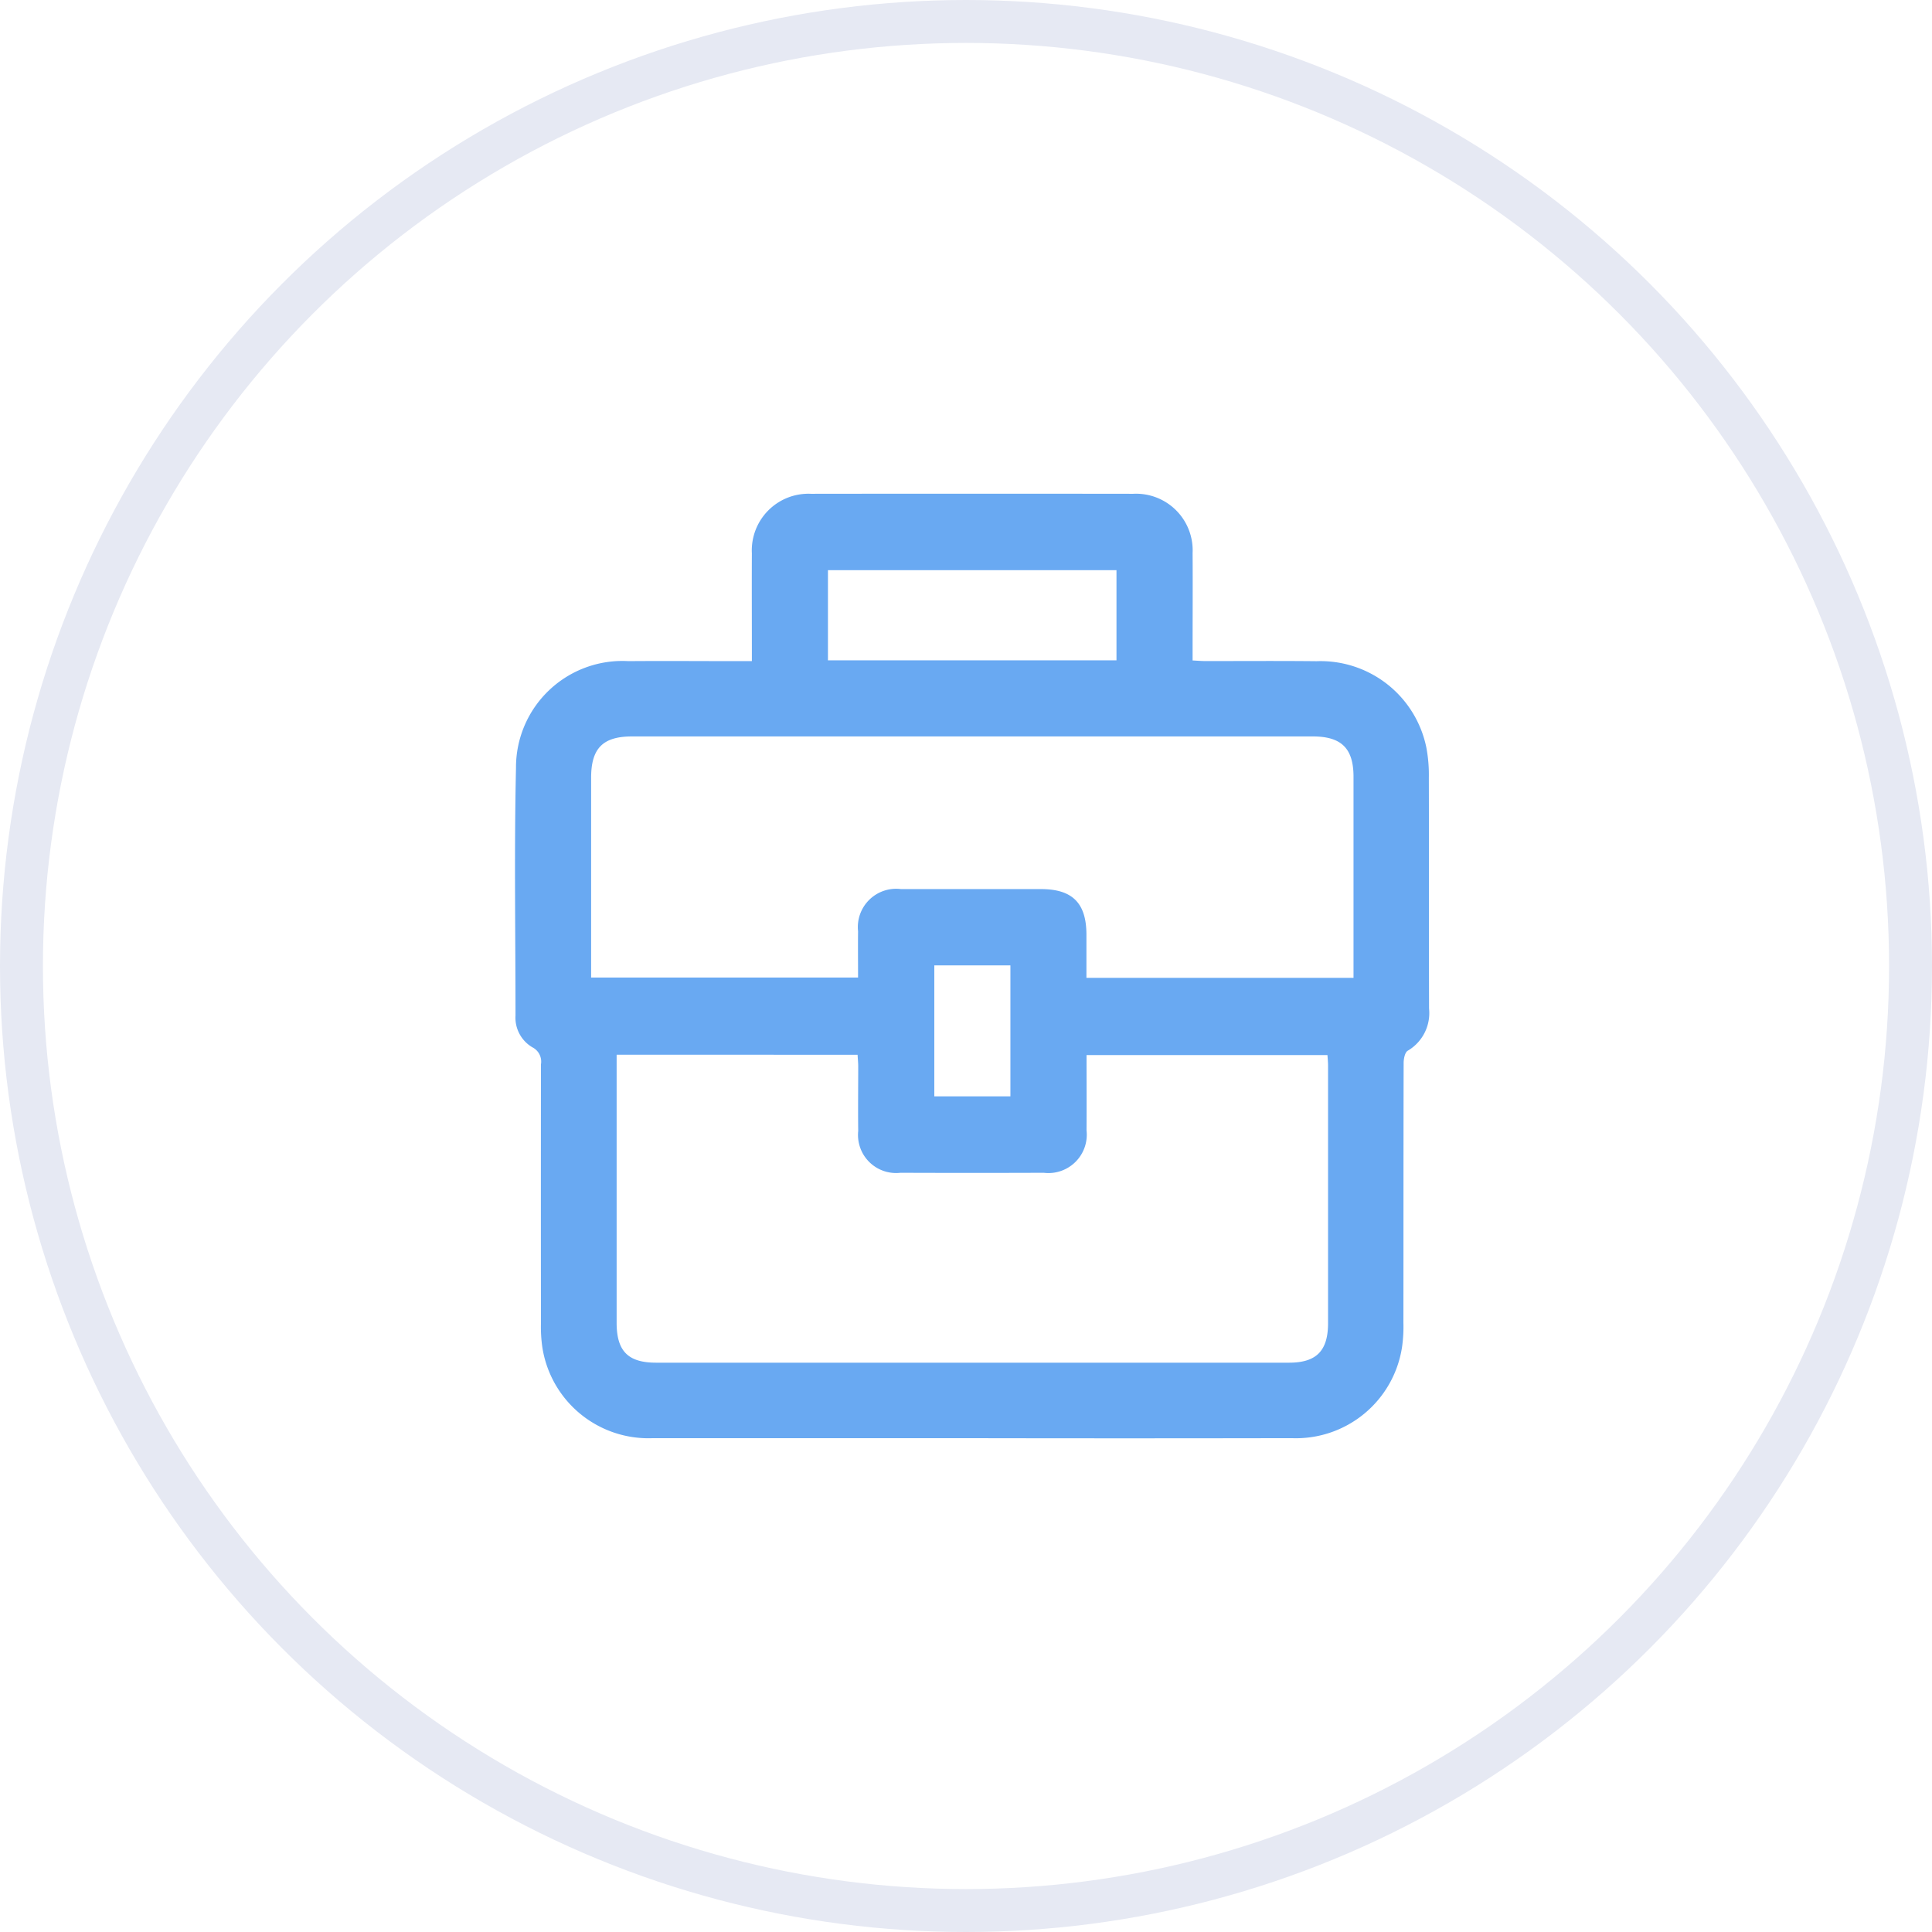 <svg xmlns="http://www.w3.org/2000/svg" width="90" height="90" viewBox="0 0 90 90"><defs><style>.a,.b{fill:none;}.a{stroke:#e6e9f3;stroke-width:2px;}.c{fill:#69a9f2;}.d{stroke:none;}</style></defs><g class="a"><circle class="d" cx="45" cy="45" r="45"/><circle class="b" cx="45" cy="45" r="44"/></g><g transform="translate(-534.239 -280.069)"><rect class="b" width="28" height="28" transform="translate(558.239 303.069)"/><g transform="translate(558.239 303.069)"><path class="c" d="M569.264,310.866v-.622c0-1.466-.007-2.932,0-4.4a2.639,2.639,0,0,1,2.756-2.772q7.5-.009,15.006,0a2.636,2.636,0,0,1,2.769,2.758c.01,1.466,0,2.932,0,4.4v.606c.233.011.416.028.6.028,1.725,0,3.45-.012,5.174.006a5.032,5.032,0,0,1,5.117,4.033,6.84,6.84,0,0,1,.114,1.388c.009,3.588,0,7.175.01,10.763a2.031,2.031,0,0,1-.994,1.962c-.131.077-.189.371-.19.566-.011,4.036-.006,8.072-.011,12.108a6.669,6.669,0,0,1-.064,1.134,5,5,0,0,1-5.141,4.24q-7.787.015-15.575,0-7.089,0-14.178,0a5,5,0,0,1-5.153-4.229,6.594,6.594,0,0,1-.065-1.133q-.007-6.028,0-12.056a.744.744,0,0,0-.395-.787,1.6,1.6,0,0,1-.791-1.481c0-3.846-.063-7.694.023-11.538a4.958,4.958,0,0,1,5.242-4.973c1.708-.014,3.415,0,5.123,0Zm-6.3,18.335v.535q0,5.975,0,11.951c0,1.322.531,1.861,1.838,1.861q14.745,0,29.489,0c1.269,0,1.813-.553,1.814-1.835q0-6,0-12c0-.166-.018-.331-.028-.495H584.854c0,1.2.008,2.352,0,3.505a1.788,1.788,0,0,1-1.994,1.979q-3.337.012-6.674,0a1.774,1.774,0,0,1-1.968-1.95c-.013-1,0-2,0-3,0-.182-.02-.365-.03-.548Zm34.327-3.579V325.1q0-4.423,0-8.845c0-1.324-.563-1.88-1.9-1.88H563.682c-1.359,0-1.905.552-1.906,1.923q0,4.371,0,8.742v.566h12.435c0-.746-.008-1.45,0-2.154a1.785,1.785,0,0,1,2-1.966q3.259,0,6.517,0c1.465,0,2.115.647,2.121,2.107,0,.668,0,1.337,0,2.027ZM572.808,310.83h13.441v-4.2H572.808Zm8.5,14.211h-3.545v6.1h3.545Z" transform="translate(-558.239 -303.069)"/></g></g></svg>